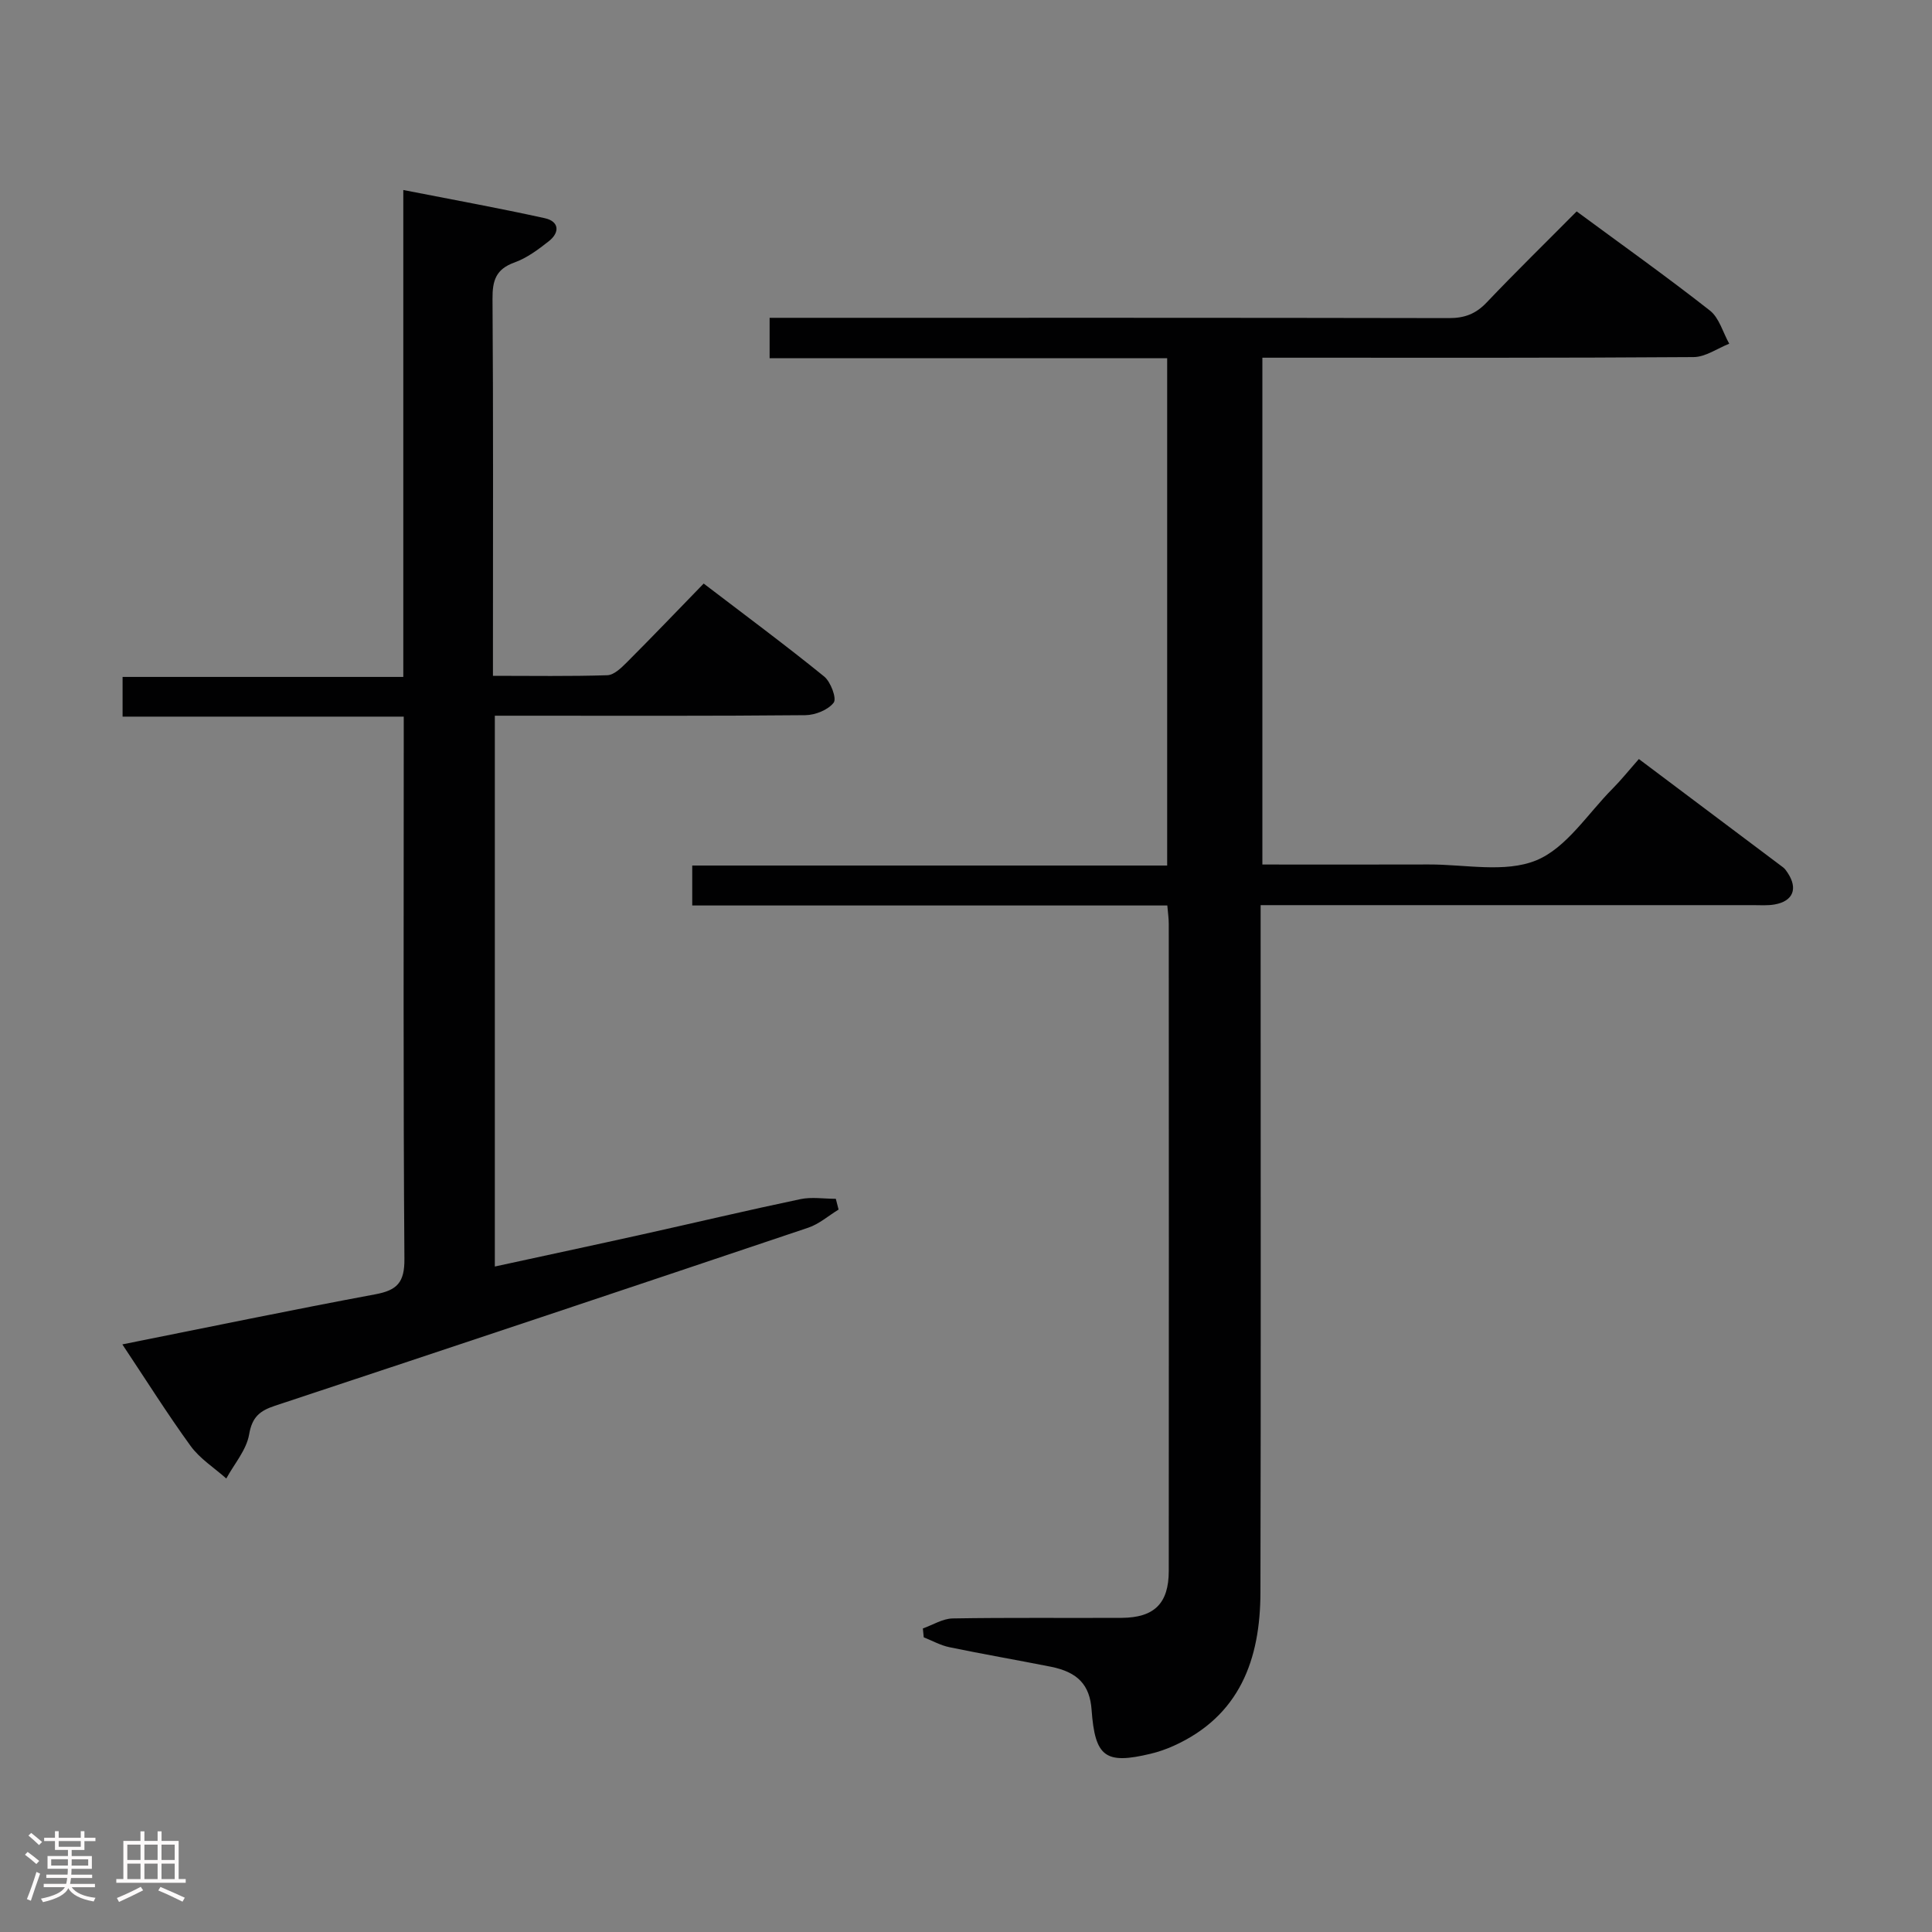 <svg enable-background="new 0 0 400 400" viewBox="0 0 400 400" xmlns="http://www.w3.org/2000/svg"><rect x="0" y="0" width="400" height="400" fill="#808080" stroke="none"/><path d="m5.17 384 .55-.58c.85.61 1.65 1.24 2.4 1.87l-.59.64c-.83-.73-1.62-1.38-2.36-1.93m1.22 9.53-.82-.34c.71-1.76 1.37-3.64 1.98-5.63.24.13.5.25.76.36-.6 1.67-1.24 3.54-1.92 5.61m-.5-13.5.57-.54c.56.44 1.31 1.06 2.26 1.87l-.64.64c-.68-.66-1.41-1.32-2.19-1.97m3.25.46h2.24v-1.36h.77v1.36h4.57v-1.36h.76v1.36h2.28v.69h-2.28v1.84h-2.64v1.26h4.18v2.64h-4.21c0 .45-.02.86-.05 1.21h4.32v.69h-4.38c-.04.34-.1.75-.19 1.22h5.15v.69h-4.82c.87 1.19 2.51 1.92 4.93 2.19-.17.31-.3.57-.37.76-2.77-.49-4.52-1.41-5.26-2.76-.56 1.26-2.3 2.23-5.24 2.9-.12-.24-.26-.48-.43-.72 2.73-.55 4.38-1.34 4.96-2.38h-4.38v-.69h4.65c.1-.38.17-.79.21-1.22h-4.32v-.69h4.4c.03-.34.05-.75.05-1.21h-4.2v-2.64h4.23v-1.26h-2.69v-1.84h-2.24zm1.46 4.46v1.29h3.45c.01-.4.02-.57.01-.53v-.32-.45h-3.46zm1.55-2.59h4.57v-1.19h-4.57zm6.11 2.59h-3.42v.77c-.02.19-.01.37-.02.53h3.44z" fill="#fcfafa"/><path d="m32.63 379.16h.82v1.98h3.54v7.89h1.46v.78h-14.37v-.78h1.46v-7.89h3.54v-1.98h.82v1.98h2.73zm-3.49 11.48.5.73c-1.61.82-3.28 1.63-5 2.41-.13-.27-.28-.55-.44-.82 1.75-.72 3.4-1.49 4.94-2.32m-2.78-5.55h2.73v-3.18h-2.73zm0 3.95h2.73v-3.2h-2.73zm3.54-3.95h2.73v-3.18h-2.73zm0 3.95h2.73v-3.2h-2.73zm7.89 4.68c-1.84-.92-3.51-1.7-5.02-2.32l.45-.73c1.89.8 3.57 1.55 5.04 2.23zm-1.62-11.81h-2.73v3.18h2.73zm-2.73 7.13h2.73v-3.2h-2.73z" fill="#fcfafa"/><g fill="#010102"><path d="m326.43 43.77c9.46 6.98 18.69 13.54 27.58 20.52 1.94 1.52 2.7 4.54 4.01 6.87-2.46.97-4.92 2.76-7.39 2.77-27.83.2-55.65.13-83.48.13-1.81 0-3.62 0-5.79 0v104.93c11.55 0 22.99.03 34.44-.01 7.49-.03 15.77 1.79 22.23-.84 6.27-2.55 10.69-9.69 15.86-14.88 1.76-1.77 3.32-3.73 5.42-6.11 10.27 7.71 20.06 15.05 29.84 22.41.39.29.69.73.96 1.14 2.17 3.27 1.15 5.88-2.69 6.56-1.46.26-2.99.14-4.49.14-31.83.01-63.65 0-95.48 0-1.97 0-3.94 0-6.45 0v6.34c0 45.32.07 90.65-.04 135.97-.03 13.84-4.27 25.59-18.02 31.77-1.5.67-3.09 1.23-4.69 1.61-9.43 2.27-11.54.68-12.25-9.11-.37-5.11-2.83-7.78-8.43-8.9-7-1.39-14.04-2.6-21.03-4.05-1.82-.38-3.53-1.34-5.29-2.04-.06-.61-.12-1.23-.18-1.84 2.05-.72 4.1-2.03 6.16-2.07 11.66-.2 23.33-.06 34.99-.12 6.77-.04 9.76-2.99 9.76-9.72.03-44.66.02-89.31 0-133.97 0-1.12-.17-2.25-.3-3.8-32.82 0-65.42 0-98.36 0 0-2.87 0-5.3 0-8.27h98.33c0-35.24 0-69.94 0-105.04-27.44 0-54.7 0-82.31 0 0-2.78 0-5.19 0-8.36h5.65c44.99 0 89.98-.03 134.97.06 3.25.01 5.59-.86 7.84-3.24 5.96-6.27 12.16-12.32 18.63-18.85z"/><path d="m25.33 278.34c17.9-3.57 35.09-7.15 52.34-10.36 4.52-.84 6.1-2.42 6.06-7.33-.26-35.32-.14-70.65-.14-105.97 0-1.96 0-3.93 0-6.31-19.66 0-38.75 0-58.21 0 0-2.84 0-5.25 0-8.22h58.12c0-33.61 0-66.68 0-100.81 10.3 2.02 19.85 3.75 29.31 5.84 2.95.65 3.14 2.92.84 4.74-2.19 1.73-4.56 3.5-7.15 4.43-3.84 1.38-4.56 3.75-4.53 7.52.17 24.16.09 48.32.09 72.48v5.57c8.14 0 15.91.13 23.67-.12 1.37-.04 2.87-1.49 3.99-2.61 5.28-5.28 10.44-10.68 15.97-16.37 8.69 6.64 16.96 12.76 24.94 19.24 1.36 1.1 2.64 4.55 1.98 5.41-1.15 1.51-3.82 2.58-5.87 2.6-19.49.19-38.99.11-58.48.11-1.81 0-3.62 0-5.81 0v114.04c10.37-2.26 20.56-4.43 30.73-6.69 10.85-2.41 21.67-4.98 32.54-7.26 2.34-.49 4.88-.07 7.33-.07.19.74.38 1.48.57 2.23-2.09 1.27-4.02 2.99-6.28 3.75-36.78 12.38-73.58 24.67-110.42 36.87-3.13 1.04-4.72 2.31-5.34 5.93-.55 3.22-3.08 6.1-4.73 9.13-2.49-2.22-5.46-4.09-7.38-6.73-4.84-6.67-9.23-13.67-14.14-21.04z"/></g></svg>